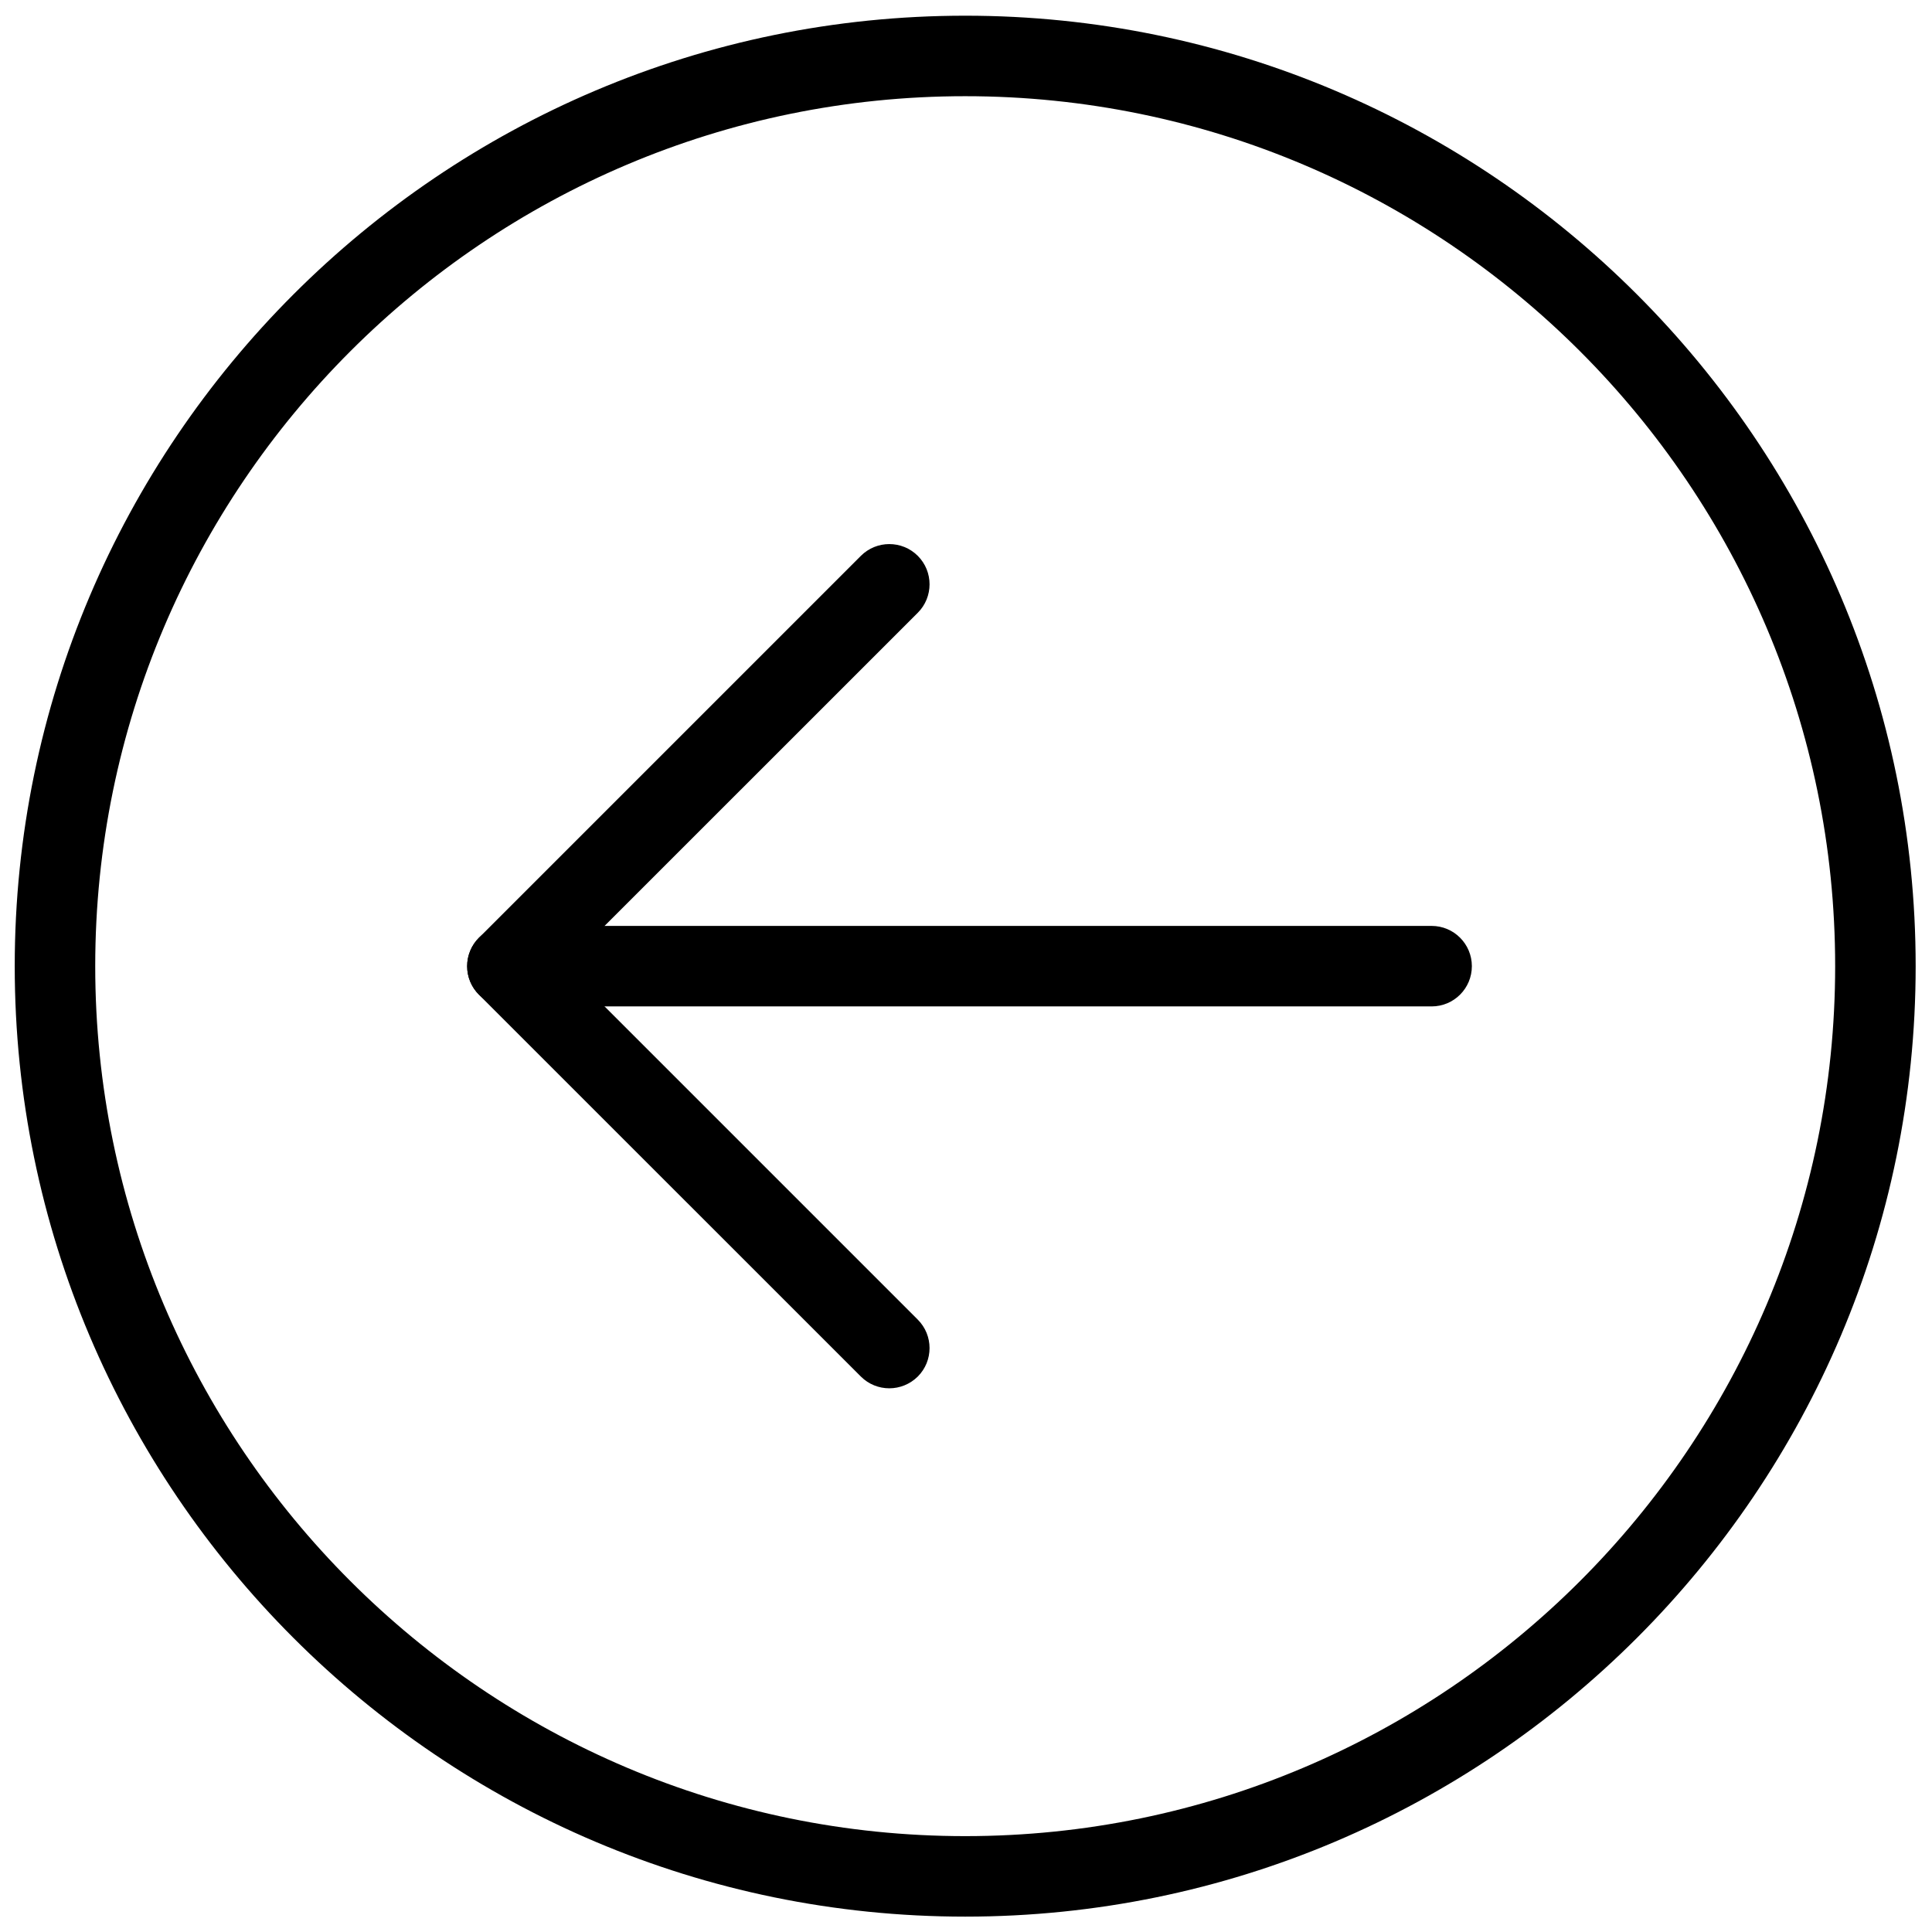 <?xml version="1.0" encoding="utf-8"?>
<!-- Generator: Adobe Illustrator 18.1.0, SVG Export Plug-In . SVG Version: 6.00 Build 0)  -->
<svg version="1.1" id="Layer_1" xmlns="http://www.w3.org/2000/svg" xmlns:xlink="http://www.w3.org/1999/xlink" x="0px" y="0px"
	 width="24px" height="24px" viewBox="0 0 24 24" enable-background="new 0 0 24 24" xml:space="preserve">
<g>
	<path d="M11.99,23.809c-6.51,0-11.807-5.297-11.807-11.807c0-6.51,5.297-11.807,11.807-11.807
		S23.797,5.492,23.797,12.002C23.797,18.512,18.5,23.809,11.99,23.809z M11.99,1.195
		c-5.959,0-10.807,4.848-10.807,10.807s4.848,10.807,10.807,10.807c5.96,0,10.807-4.848,10.807-10.807
		S17.949,1.195,11.99,1.195z"/>
	<path d="M11.047,17.246c-0.128,0-0.256-0.049-0.353-0.146l-4.745-4.744c-0.094-0.094-0.146-0.221-0.146-0.353
		s0.053-0.26,0.146-0.353l4.745-4.745c0.195-0.195,0.512-0.195,0.707,0s0.195,0.512,0,0.707L7.01,12.002
		l4.391,4.391c0.195,0.195,0.195,0.512,0,0.707C11.303,17.197,11.175,17.246,11.047,17.246z"/>
	<path d="M17.784,12.502H6.303c-0.276,0-0.5-0.224-0.5-0.5s0.224-0.5,0.5-0.5h11.481c0.276,0,0.5,0.224,0.5,0.5
		S18.061,12.502,17.784,12.502z"/>
</g>
<rect x="-0.009" y="-0.015" fill="none" width="24" height="24"/>
</svg>
